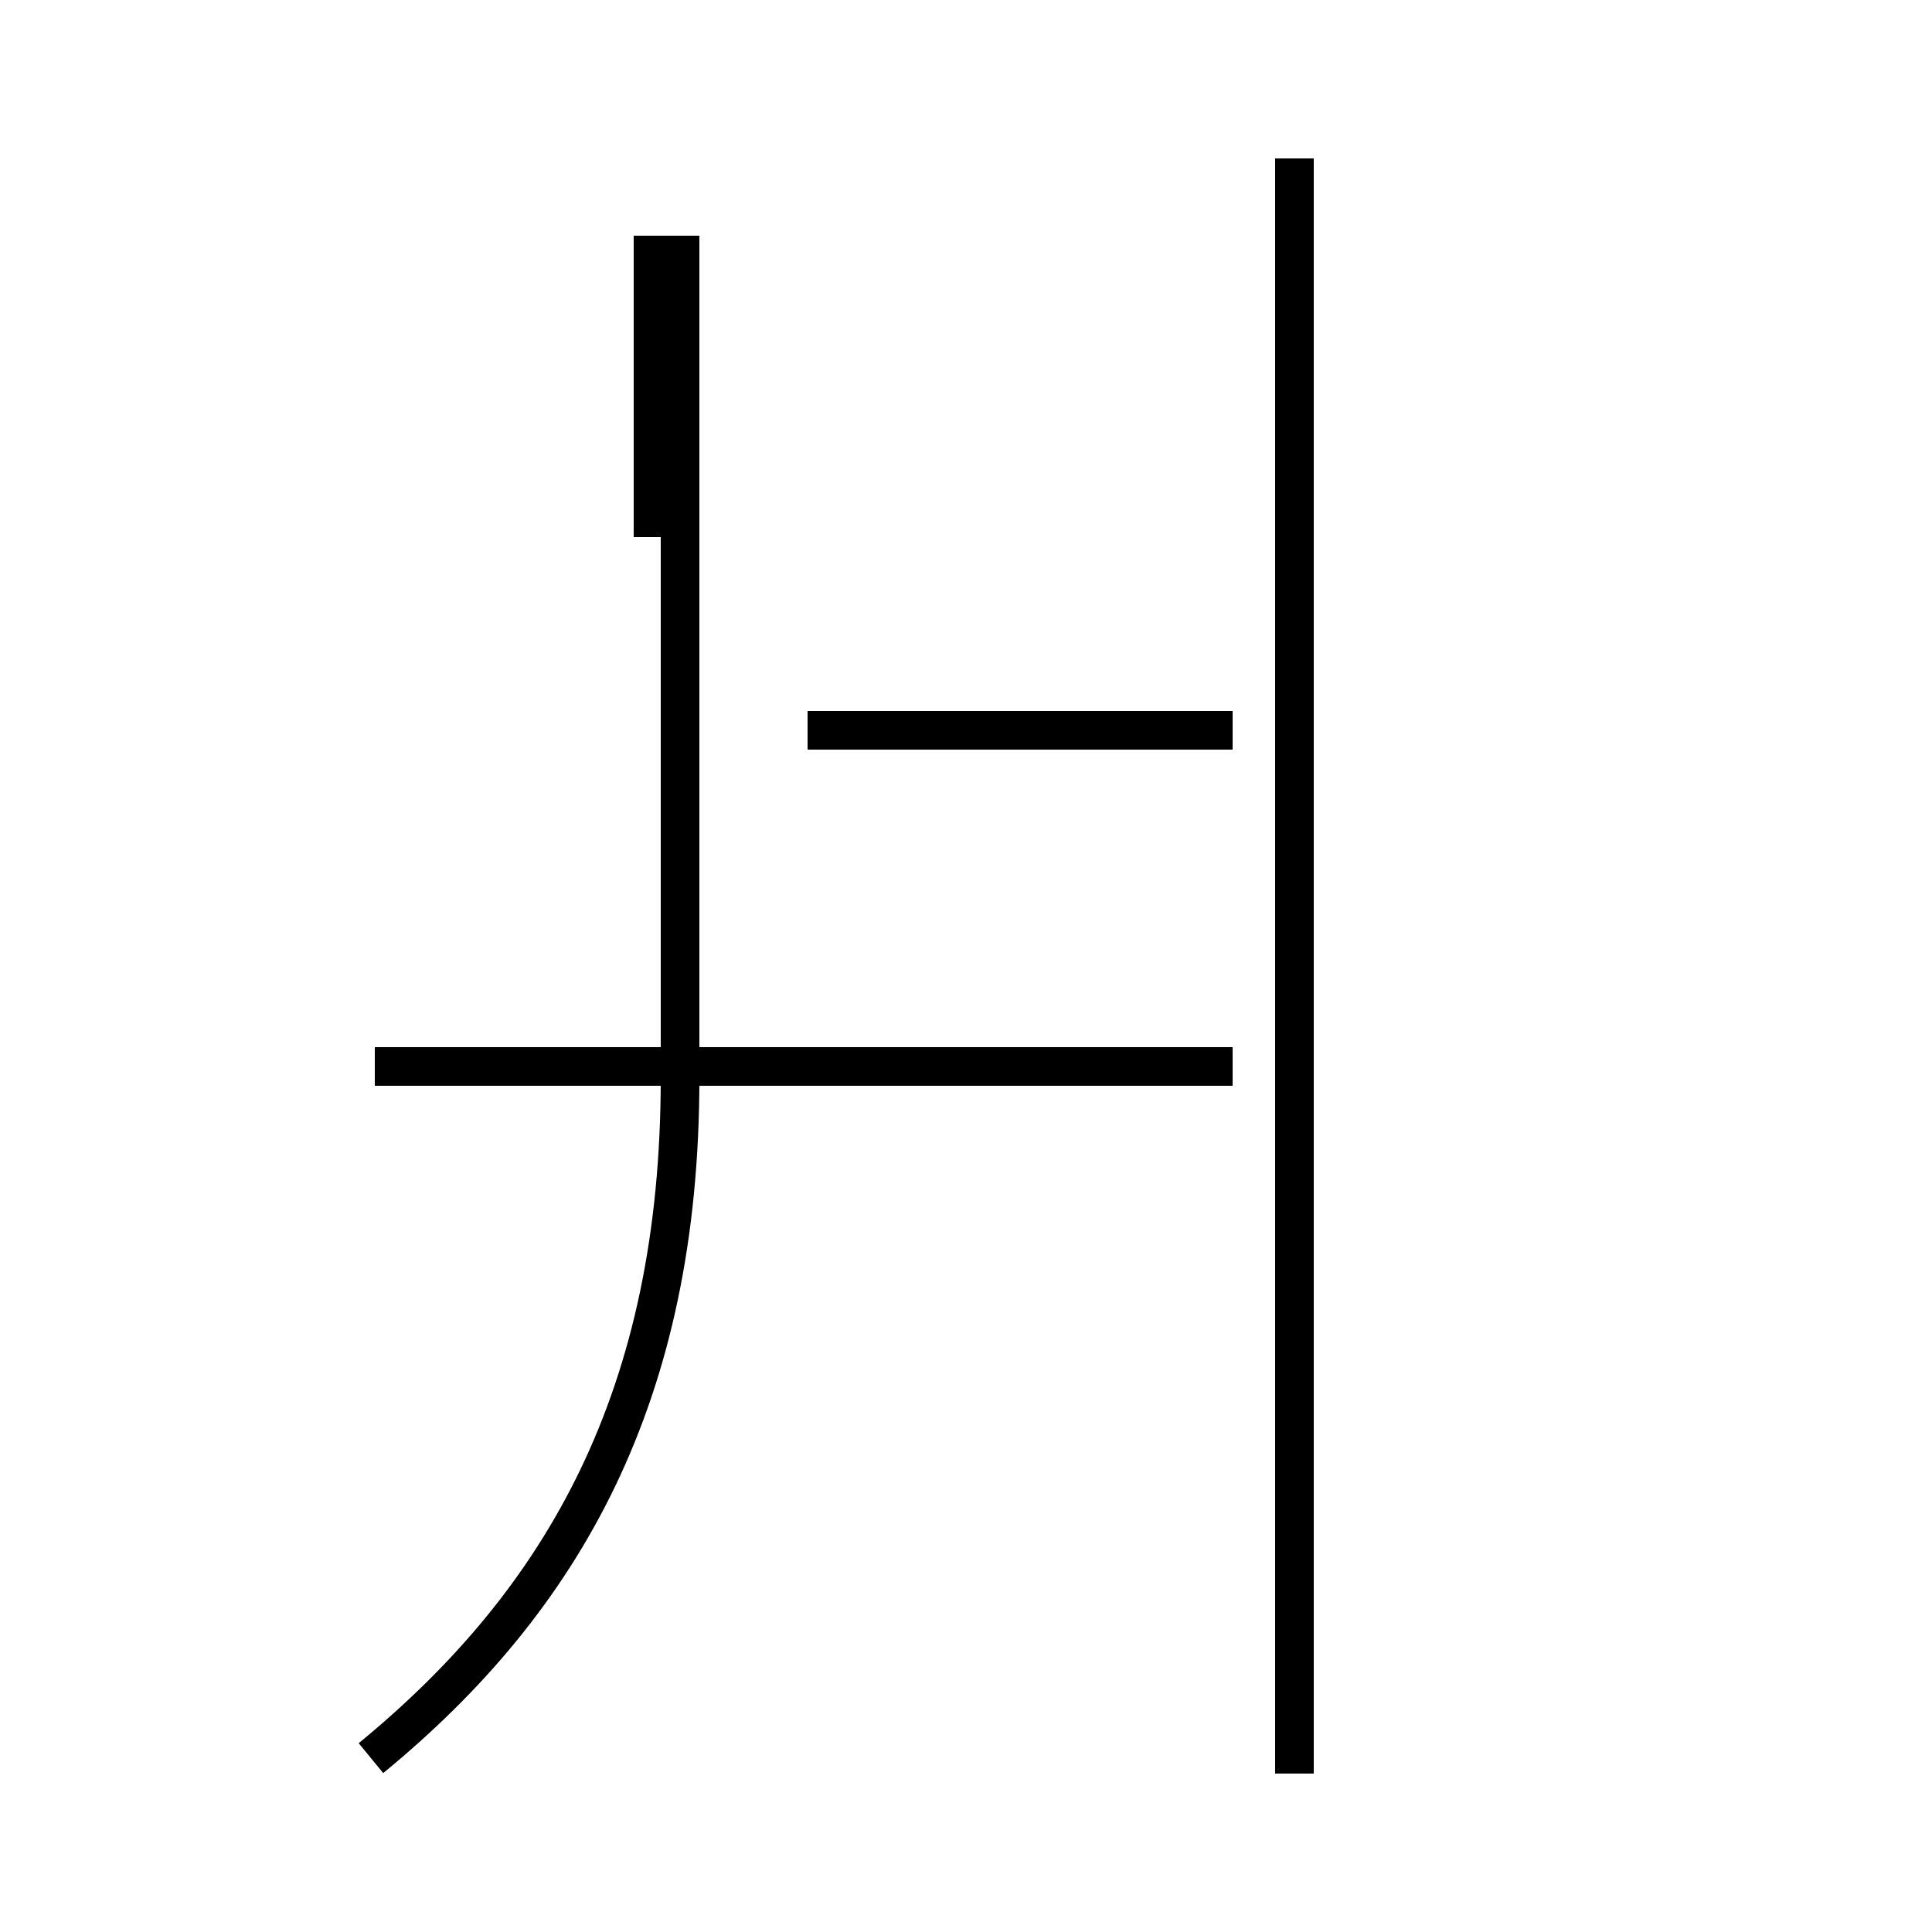 <?xml version='1.0' encoding='utf8'?>
<svg viewBox="0.0 -44.0 50.0 50.0" version="1.1" xmlns="http://www.w3.org/2000/svg">
<rect x="0.0" y="-44.0" width="50.0" height="50.0" fill="#808080" stroke="none"/>
<rect x="-1000" y="-1000" width="2000" height="2000" stroke="white" fill="white"/>
<g style="fill:none; stroke:#000000;  stroke-width:1">
<path d="M 9.7 16.4 L 31.9 16.4 M 16.9 37.9 L 16.9 30.1 M 33.5 -1.9 L 33.5 39.9 M 20.9 25.1 L 31.9 25.1 M 9.6 -1.5 C 14.6 2.6 17.6 7.9 17.6 16.1 L 17.6 37.9 " transform="scale(1, -1)" />
</g>
</svg>